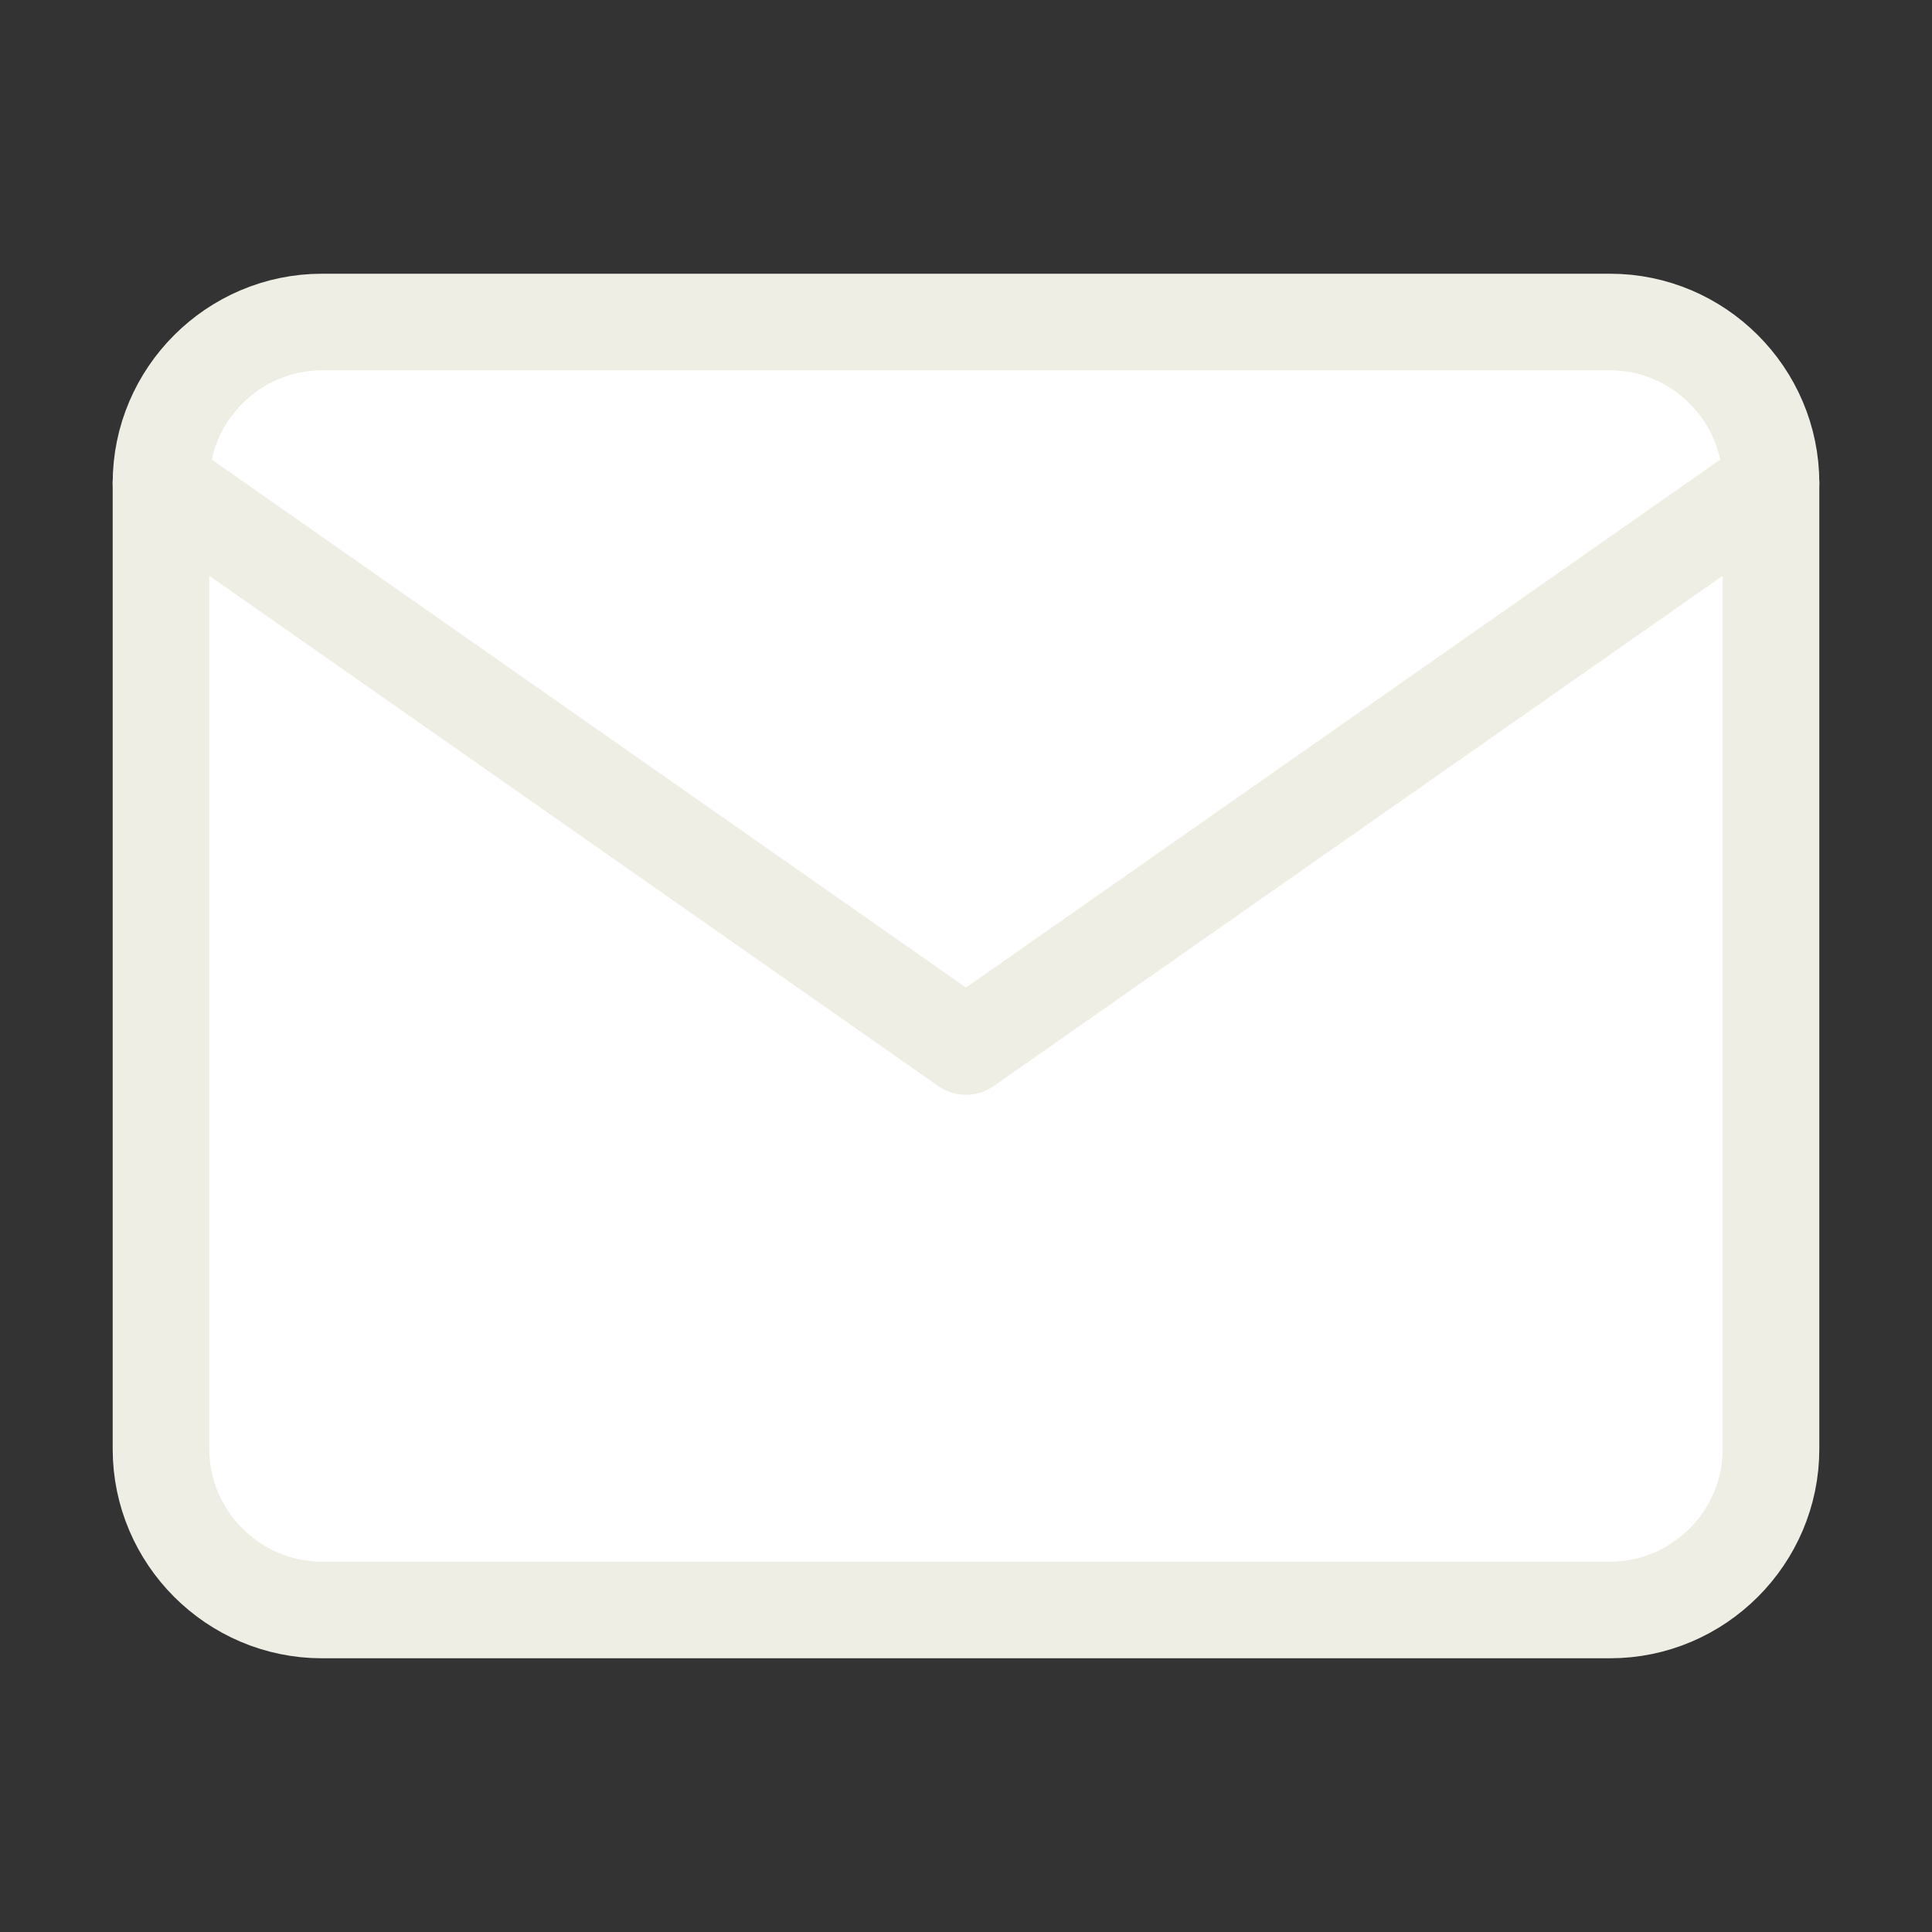 <svg  width="40" height="40" viewBox="0 0 40 40" fill="none" xmlns="http://www.w3.org/2000/svg">
<rect x="0" y="0" width="40" height="40" fill="#333333" stroke="none"/>
<path d="M6.667 6.667H33.334C35.167 6.667 36.667 8.167 36.667 10V30C36.667 31.833 35.167 33.333 33.334 33.333H6.667C4.833 33.333 3.333 31.833 3.333 30V10C3.333 8.167 4.833 6.667 6.667 6.667Z" fill="#fff" stroke="#eeeee4" stroke-width="2" stroke-linecap="round" stroke-linejoin="round"/>
<path d="M36.667 10L20 21.667L3.333 10" fill="#fff"/>
<path d="M36.667 10L20 21.667L3.333 10" stroke="#eeeee4" stroke-width="2" stroke-linecap="round" stroke-linejoin="round" />
</svg>
